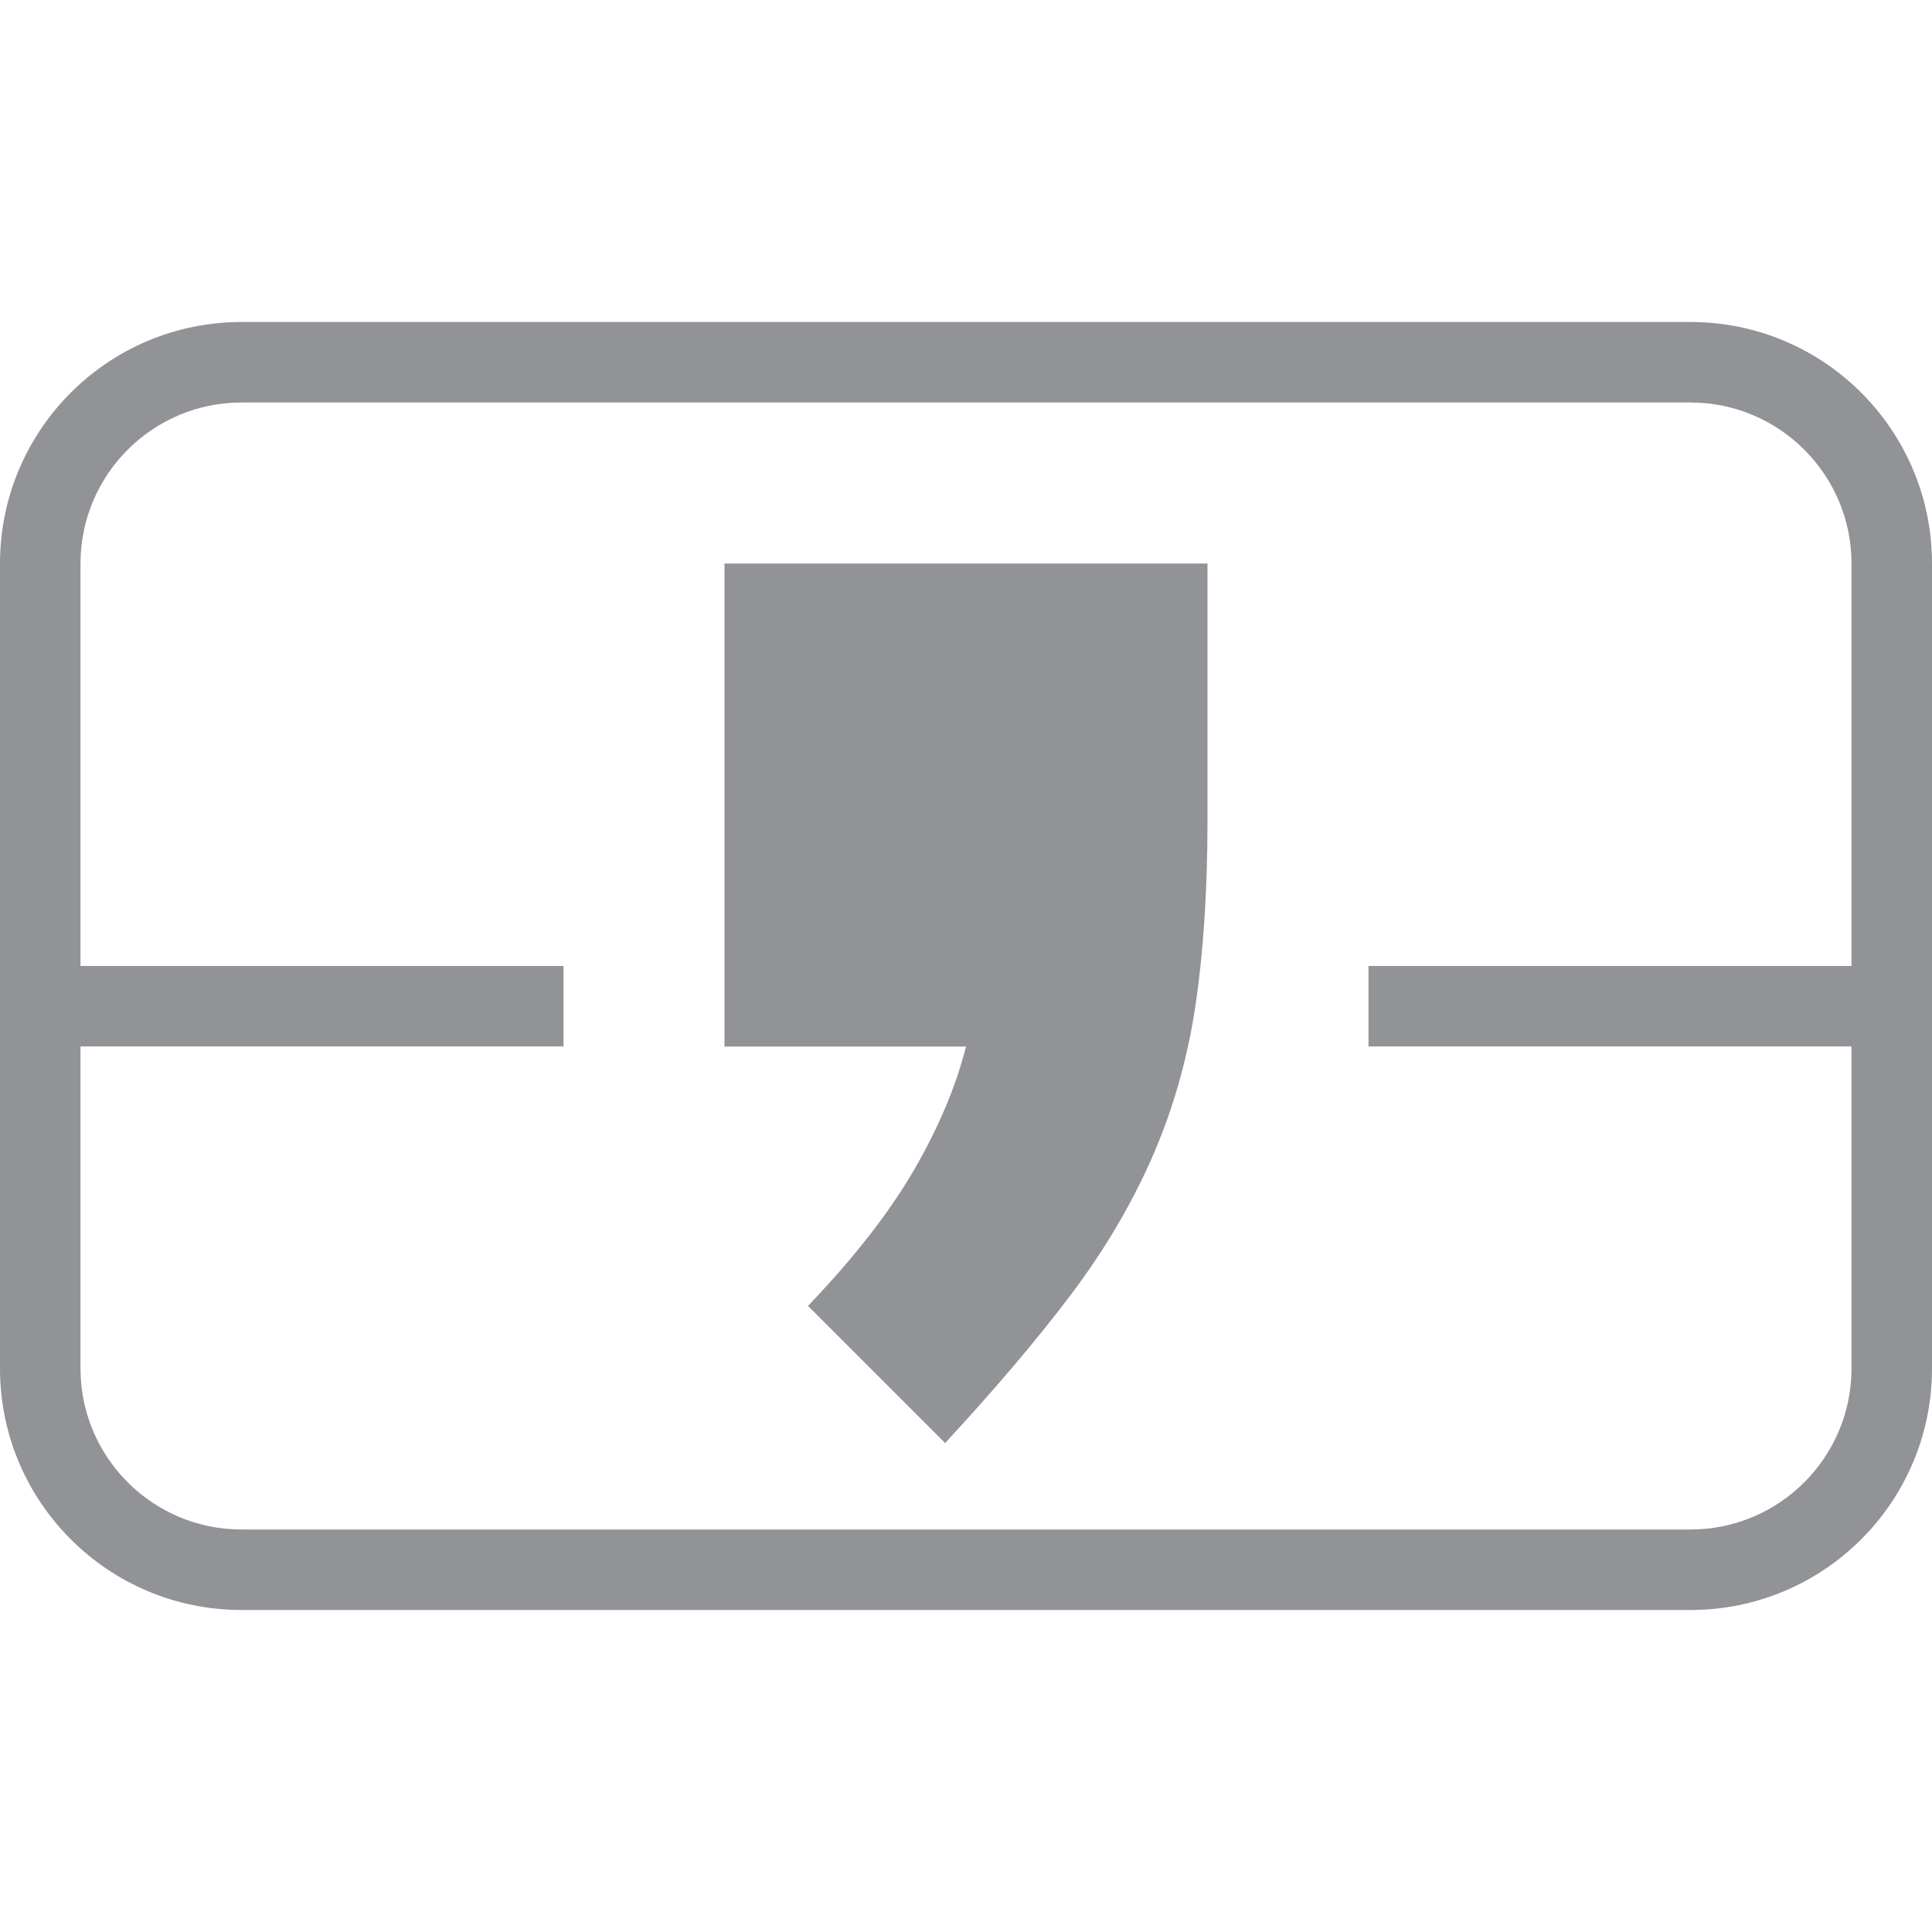 <?xml version="1.0" encoding="UTF-8"?>
<svg width="48px" height="48px" viewBox="0 0 48 48" version="1.1" xmlns="http://www.w3.org/2000/svg" xmlns:xlink="http://www.w3.org/1999/xlink">
    <!-- Generator: Sketch 57.1 (83088) - https://sketch.com -->
    <title>moj-empik_icon</title>
    <desc>Created with Sketch.</desc>
    <g id="moj-empik" stroke="none" stroke-width="1" fill="none" fill-rule="evenodd">
        <path d="M18,14 L30,14 L30,20.37 C30,22.1 29.901,23.63 29.704,24.963 C29.506,26.296 29.148,27.556 28.63,28.741 C28.111,29.926 27.431,31.074 26.592,32.185 C25.752,33.296 24.715,34.519 23.481,35.852 L20.074,32.445 C21.21,31.259 22.086,30.137 22.704,29.074 C23.32,28.013 23.752,26.988 24,26 L18,26 L18,14 Z M48,14 L48,34 C48,37.314 45.314,40 42,40 L6,40 C2.686,40 0,37.314 0,34 L0,14 C0,10.686 2.686,8 6,8 L42,8 C45.314,8 48,10.686 48,14 Z M46,14 C46,11.794 44.206,10 42,10 L6,10 C3.794,10 2,11.794 2,14 L2,23.999 L14,23.999 L14,25.999 L2,25.999 L2,34 C2,36.206 3.794,38 6,38 L42,38 C44.206,38 46,36.206 46,34 L46,25.999 L34,25.999 L34,23.999 L46,23.999 L46,14 Z" id="Shape" fill="#919396" fill-rule="nonzero"></path>
    </g>
</svg>